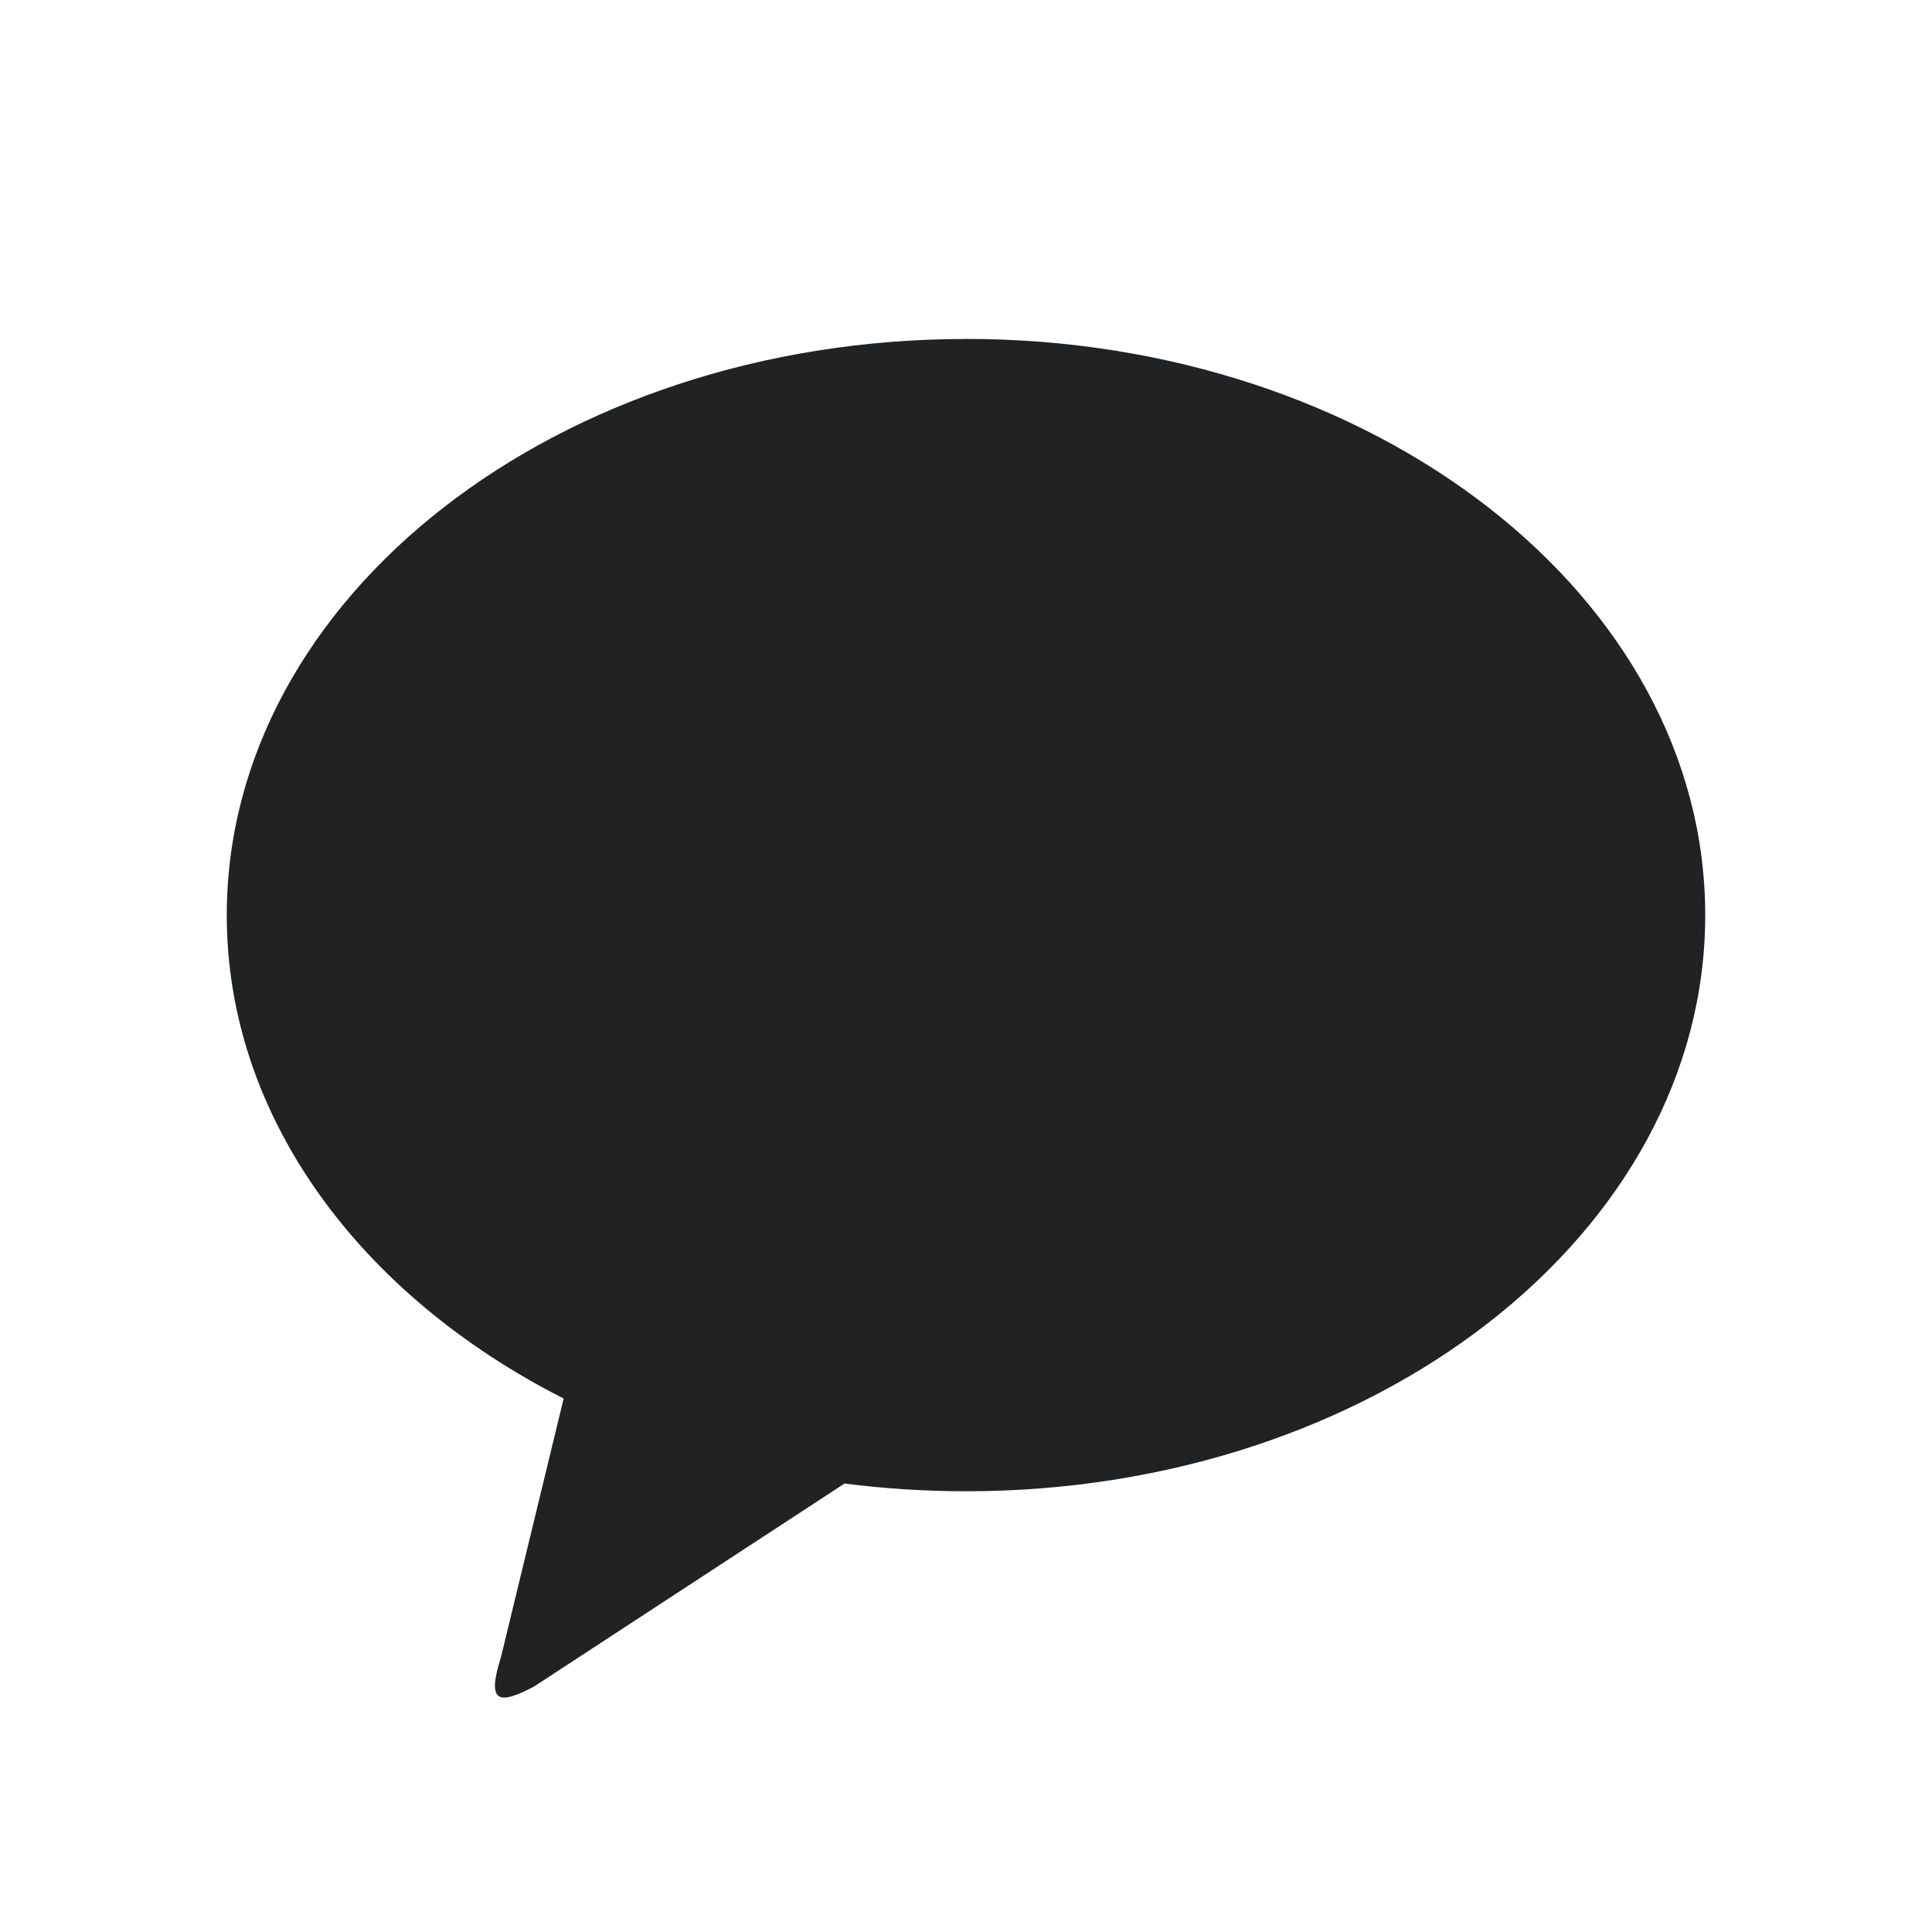 <svg xmlns="http://www.w3.org/2000/svg" width="24" height="24" fill="none"><path fill="#212224" d="M12 4.21c5.072 0 9.183 3.205 9.183 7.159 0 3.952-4.111 7.156-9.182 7.156q-.759 0-1.51-.096L6.635 20.95c-.439.232-.593.207-.413-.36l.78-3.217c-2.519-1.277-4.185-3.49-4.185-6.004 0-3.953 4.11-7.158 9.183-7.158"/></svg>
